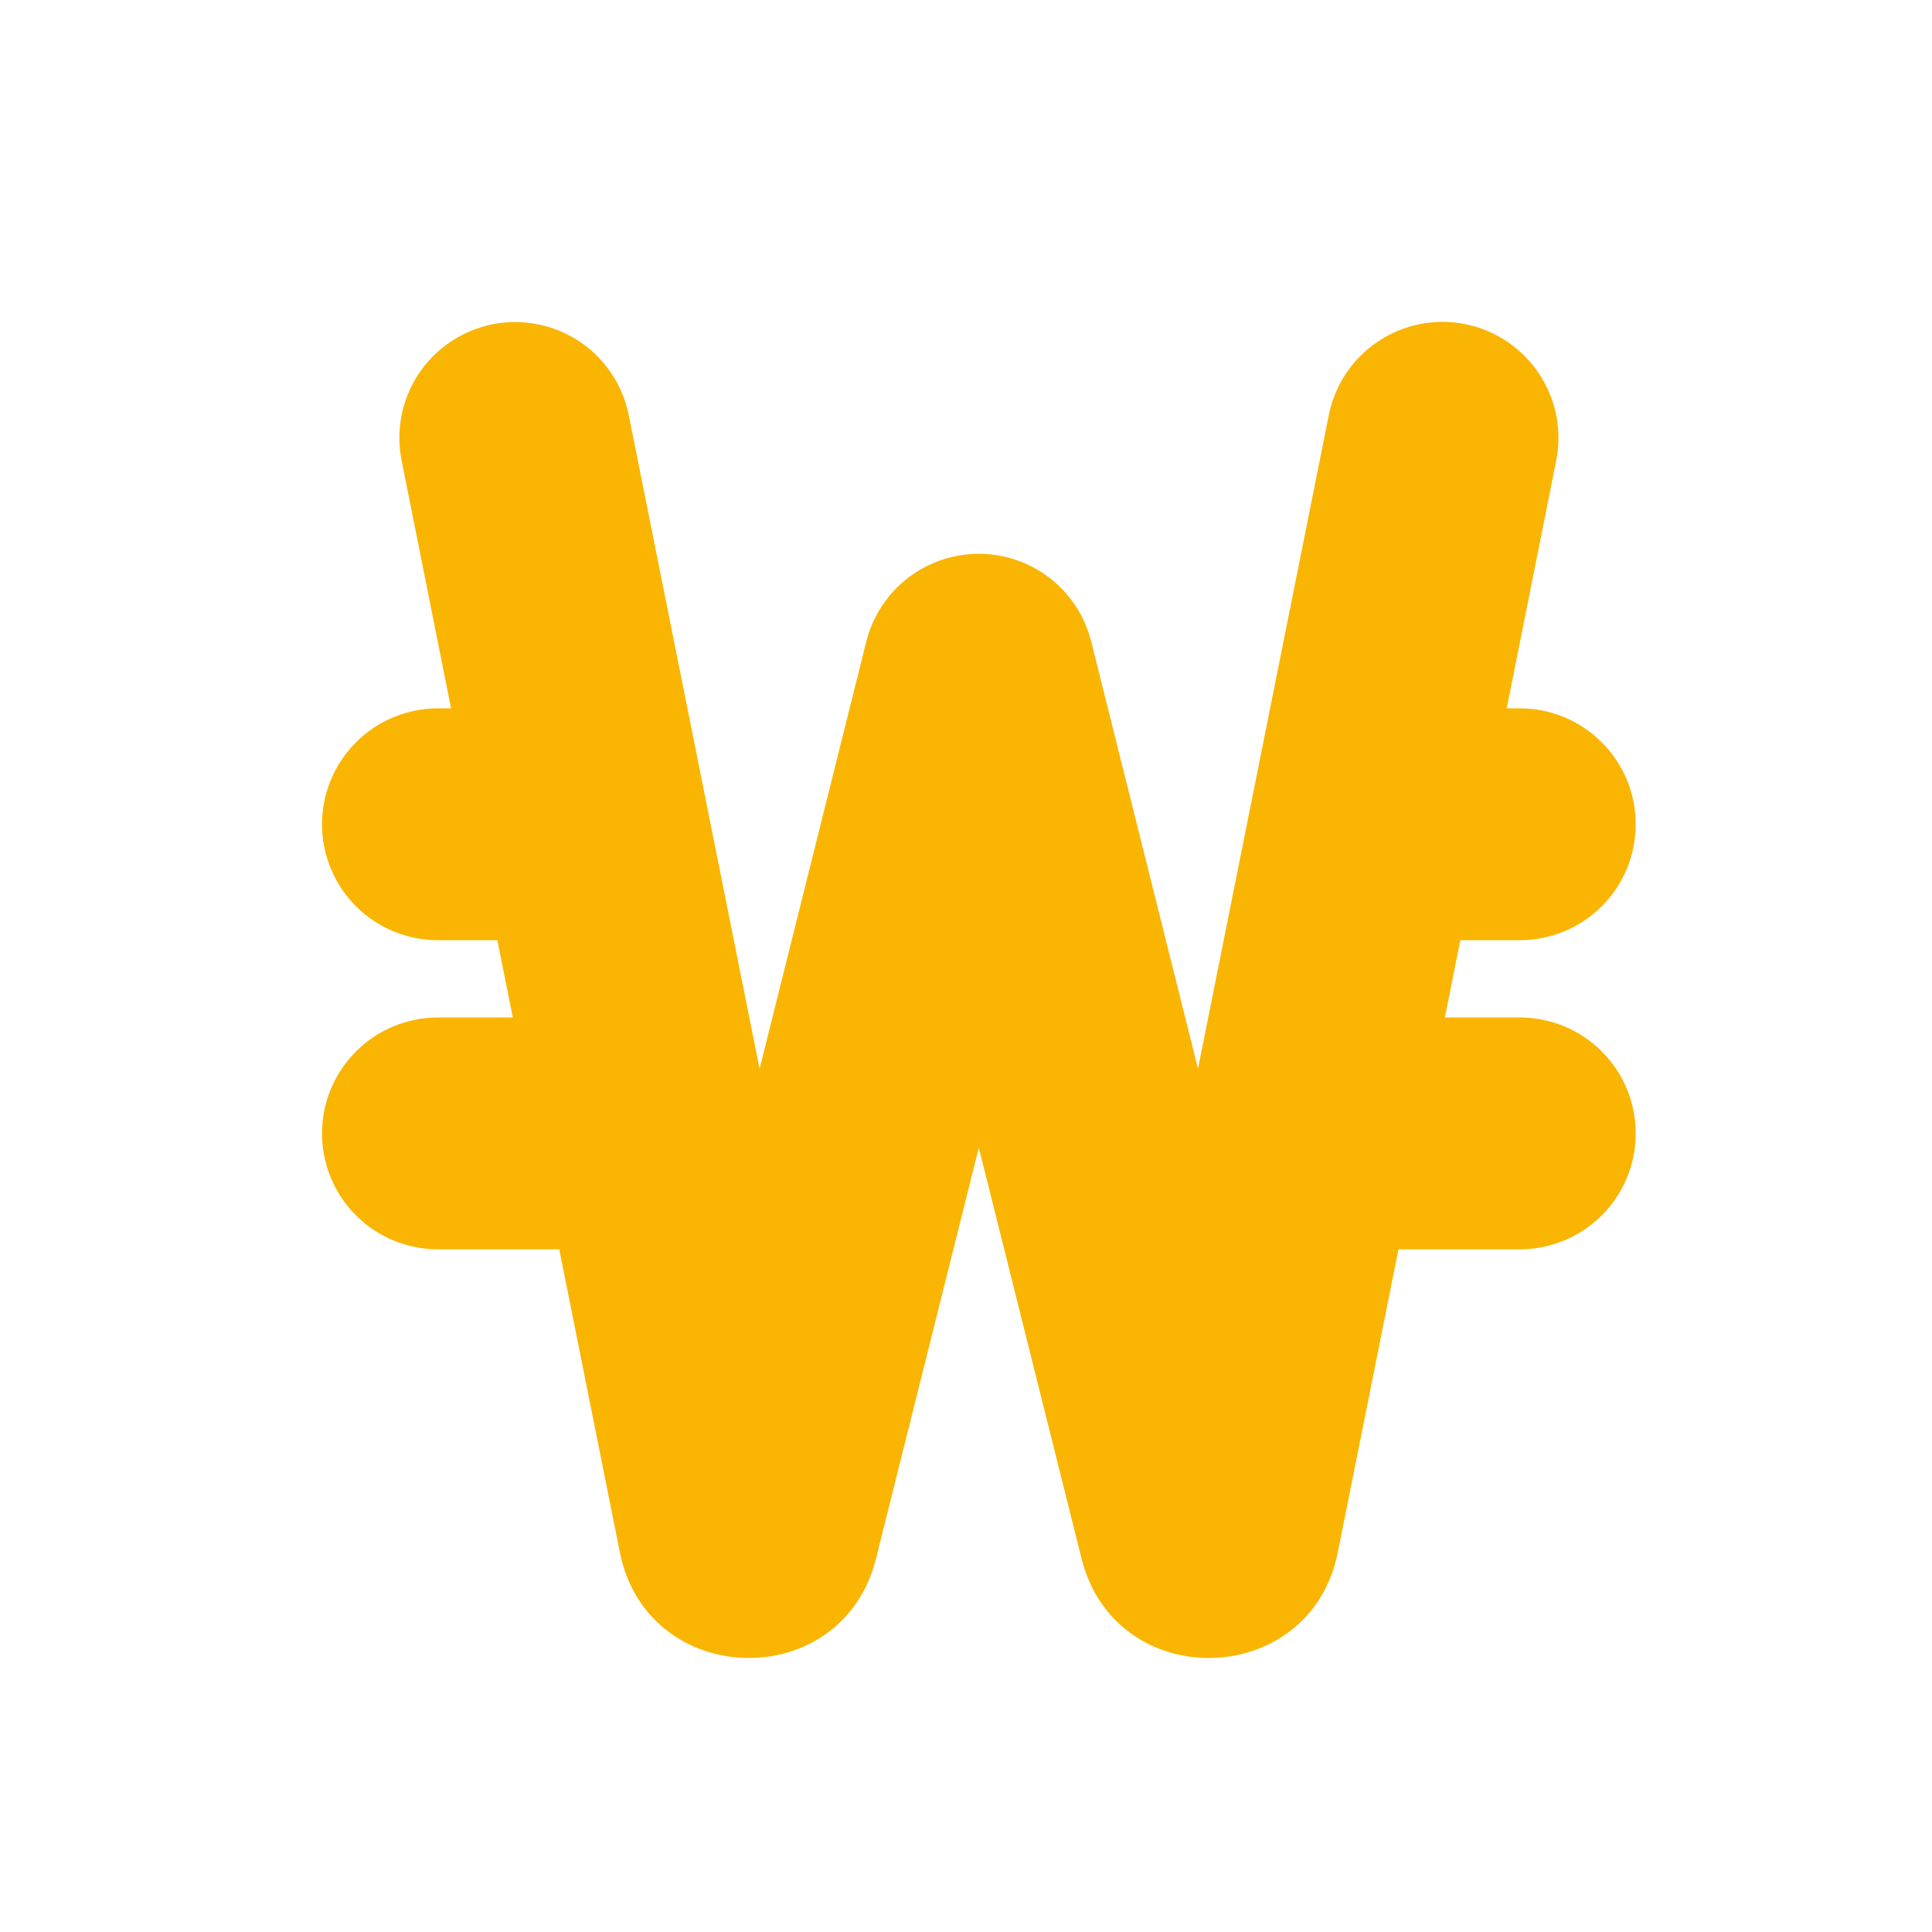<svg width="25" height="25" viewBox="0 0 25 25" fill="none" xmlns="http://www.w3.org/2000/svg">
<path d="M6.372 4.196C6.762 4.119 7.167 4.199 7.498 4.419C7.828 4.639 8.058 4.982 8.136 5.371L9.829 13.83L11.21 8.301C11.292 7.977 11.479 7.689 11.743 7.483C12.006 7.278 12.331 7.166 12.665 7.166C13 7.166 13.325 7.278 13.588 7.483C13.852 7.689 14.039 7.977 14.12 8.301L15.502 13.83L17.195 5.37C17.273 4.98 17.503 4.637 17.834 4.417C18.165 4.196 18.57 4.116 18.96 4.194C19.351 4.273 19.694 4.503 19.914 4.834C20.135 5.165 20.215 5.57 20.137 5.96L19.497 9.166H19.666C20.064 9.166 20.446 9.324 20.727 9.606C21.009 9.887 21.166 10.268 21.166 10.666C21.166 11.064 21.009 11.446 20.727 11.727C20.446 12.008 20.064 12.166 19.666 12.166H18.896L18.697 13.166H19.666C20.064 13.166 20.446 13.324 20.727 13.606C21.009 13.887 21.166 14.268 21.166 14.666C21.166 15.064 21.009 15.446 20.727 15.727C20.446 16.008 20.064 16.166 19.666 16.166H18.096L17.311 20.088C16.956 21.866 14.435 21.926 13.995 20.167L12.666 14.851L11.336 20.166C10.898 21.926 8.377 21.866 8.021 20.087L7.237 16.166H5.667C5.269 16.166 4.887 16.008 4.606 15.727C4.325 15.446 4.167 15.064 4.167 14.666C4.167 14.268 4.325 13.887 4.606 13.606C4.887 13.324 5.269 13.166 5.667 13.166H6.636L6.436 12.166H5.667C5.269 12.166 4.887 12.008 4.606 11.727C4.325 11.446 4.167 11.064 4.167 10.666C4.167 10.268 4.325 9.887 4.606 9.606C4.887 9.324 5.269 9.166 5.667 9.166H5.837L5.197 5.96C5.119 5.571 5.199 5.166 5.419 4.835C5.639 4.505 5.983 4.275 6.372 4.196Z" fill="#F9B501"/>
</svg>
